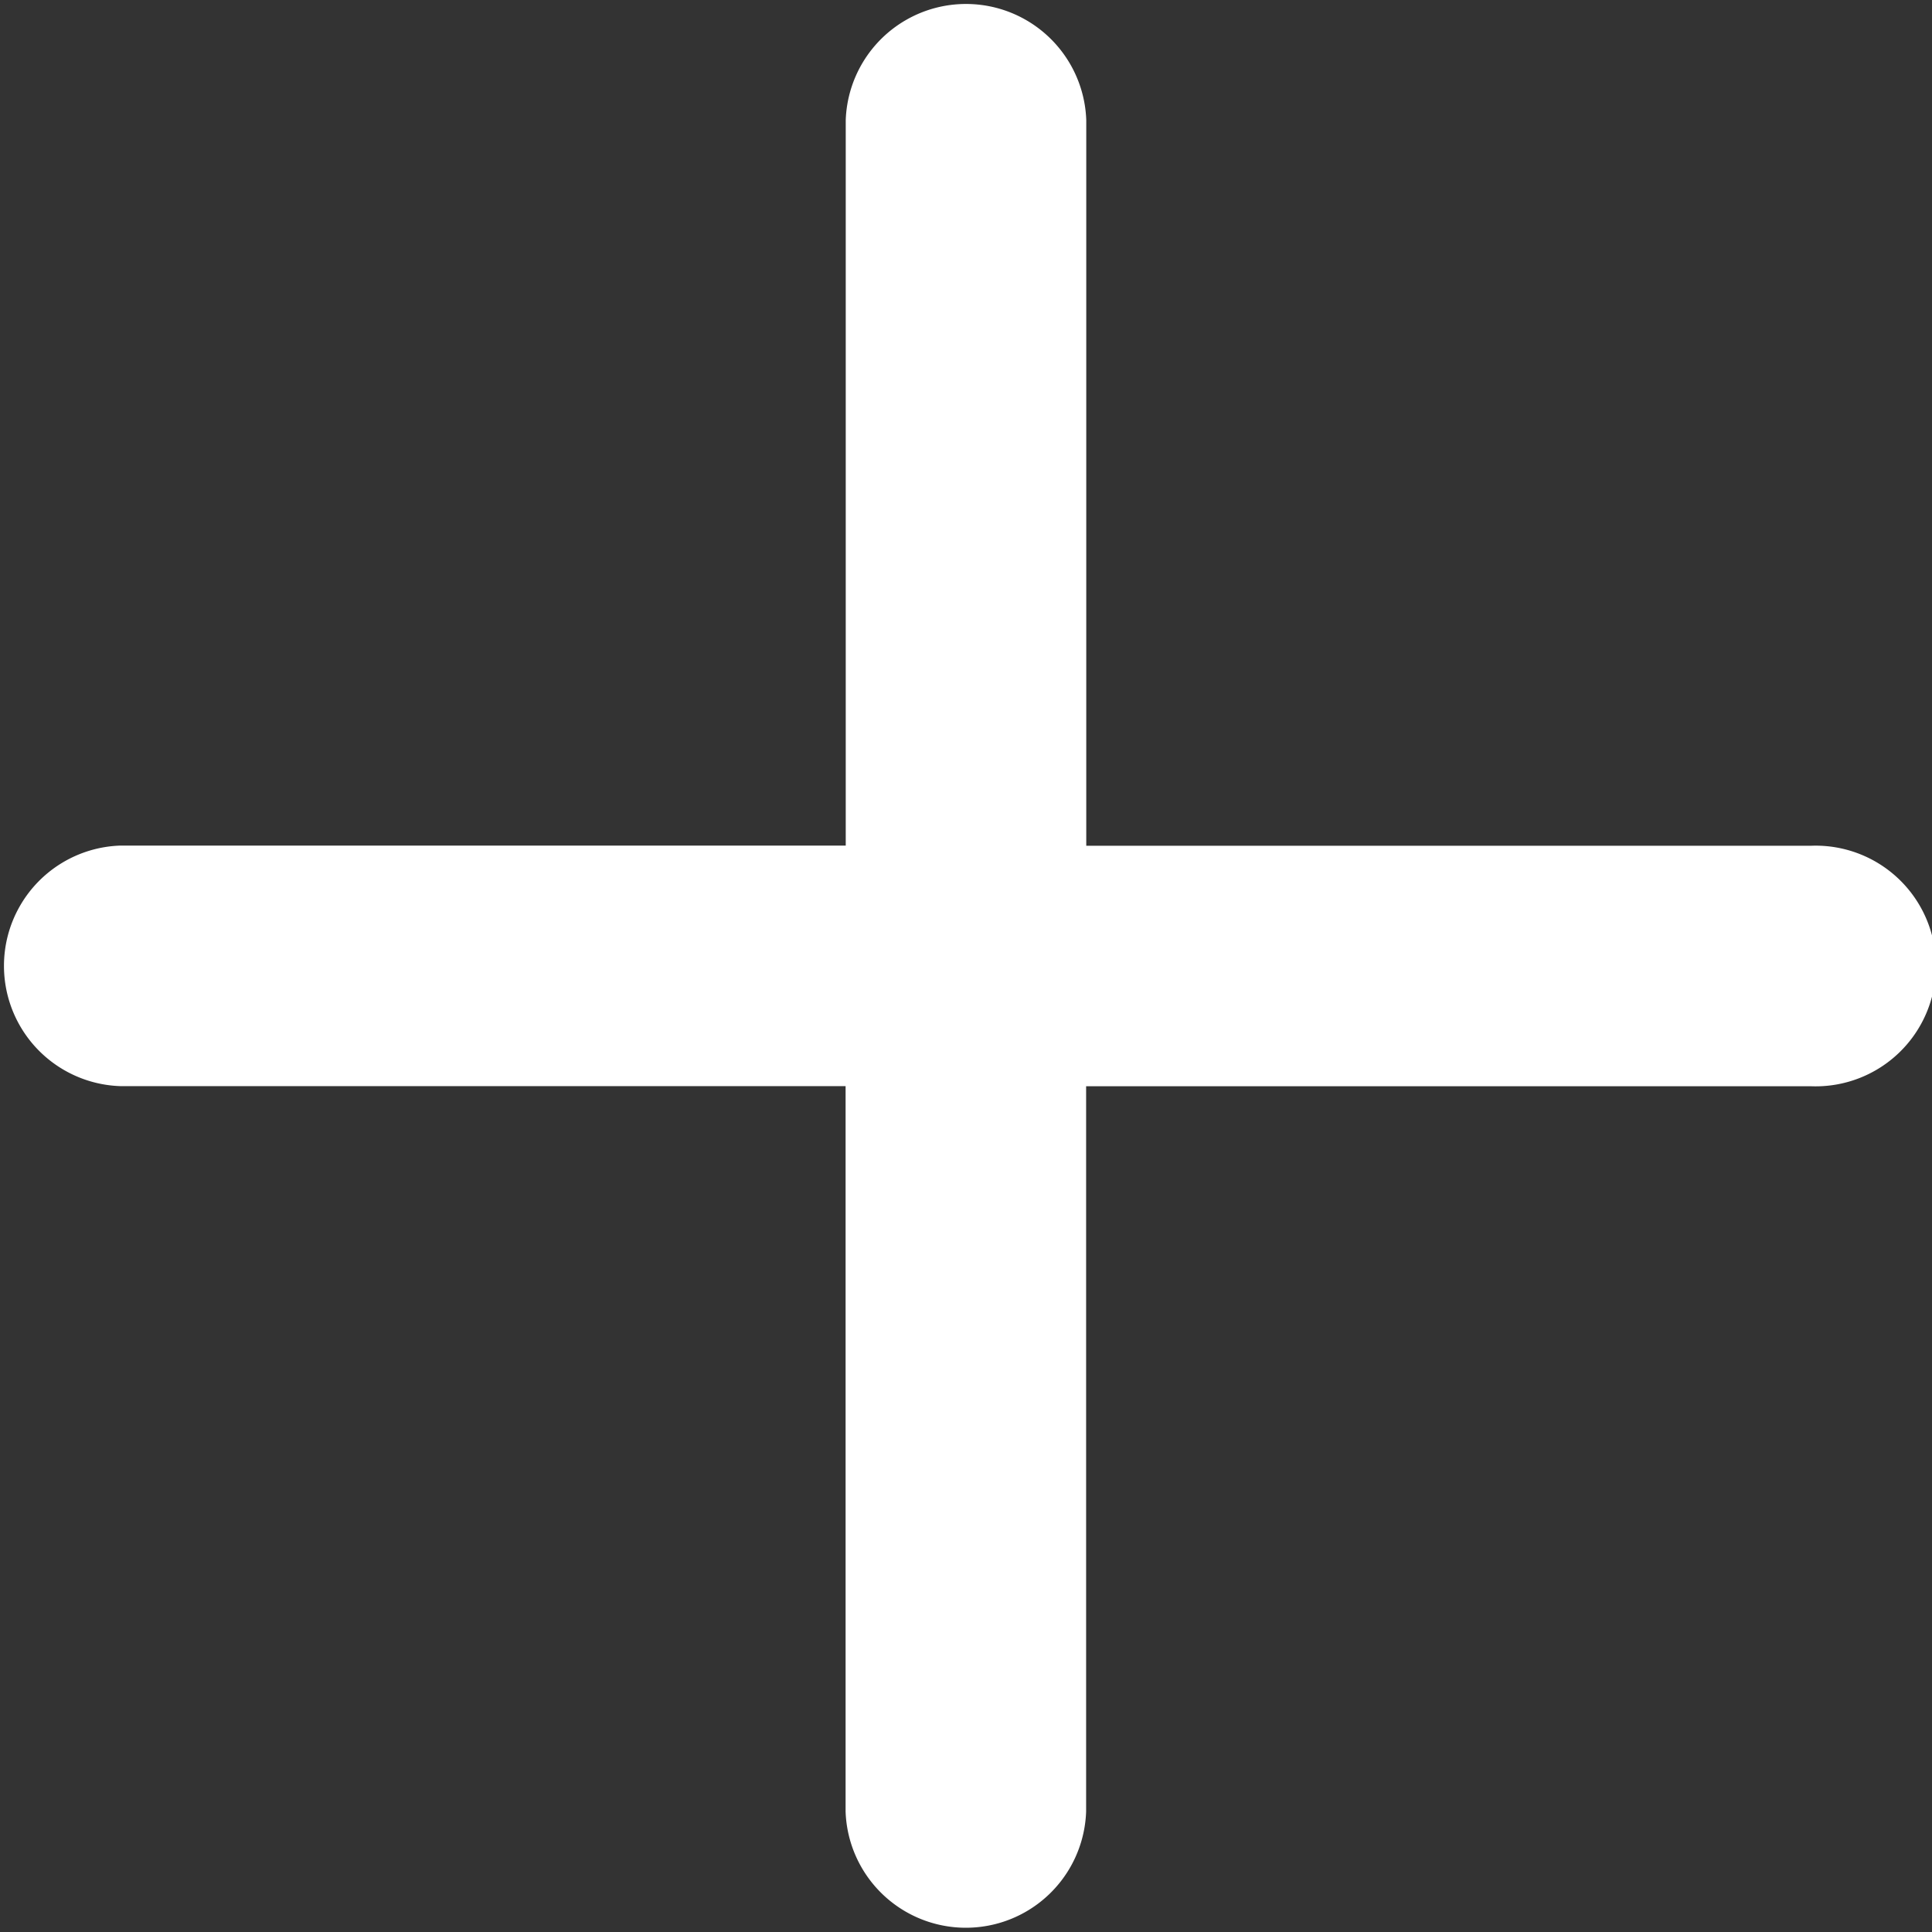 <svg xmlns="http://www.w3.org/2000/svg" width="13.727" height="13.727" viewBox="0 0 13.727 13.727">
  <rect x="0" y="0" width="13.727" height="13.727" fill="#333333" stroke="none"/>
  <path id="Icon_ionic-ios-add" data-name="Icon ionic-ios-add" d="M21.837,14.974H16.683V9.819a.855.855,0,0,0-1.709,0v5.154H9.819a.855.855,0,0,0,0,1.709h5.154v5.154a.855.855,0,0,0,1.709,0V16.683h5.154a.855.855,0,1,0,0-1.709Z" transform="translate(-8.965 -8.965)" fill="#fff"/>
</svg>

